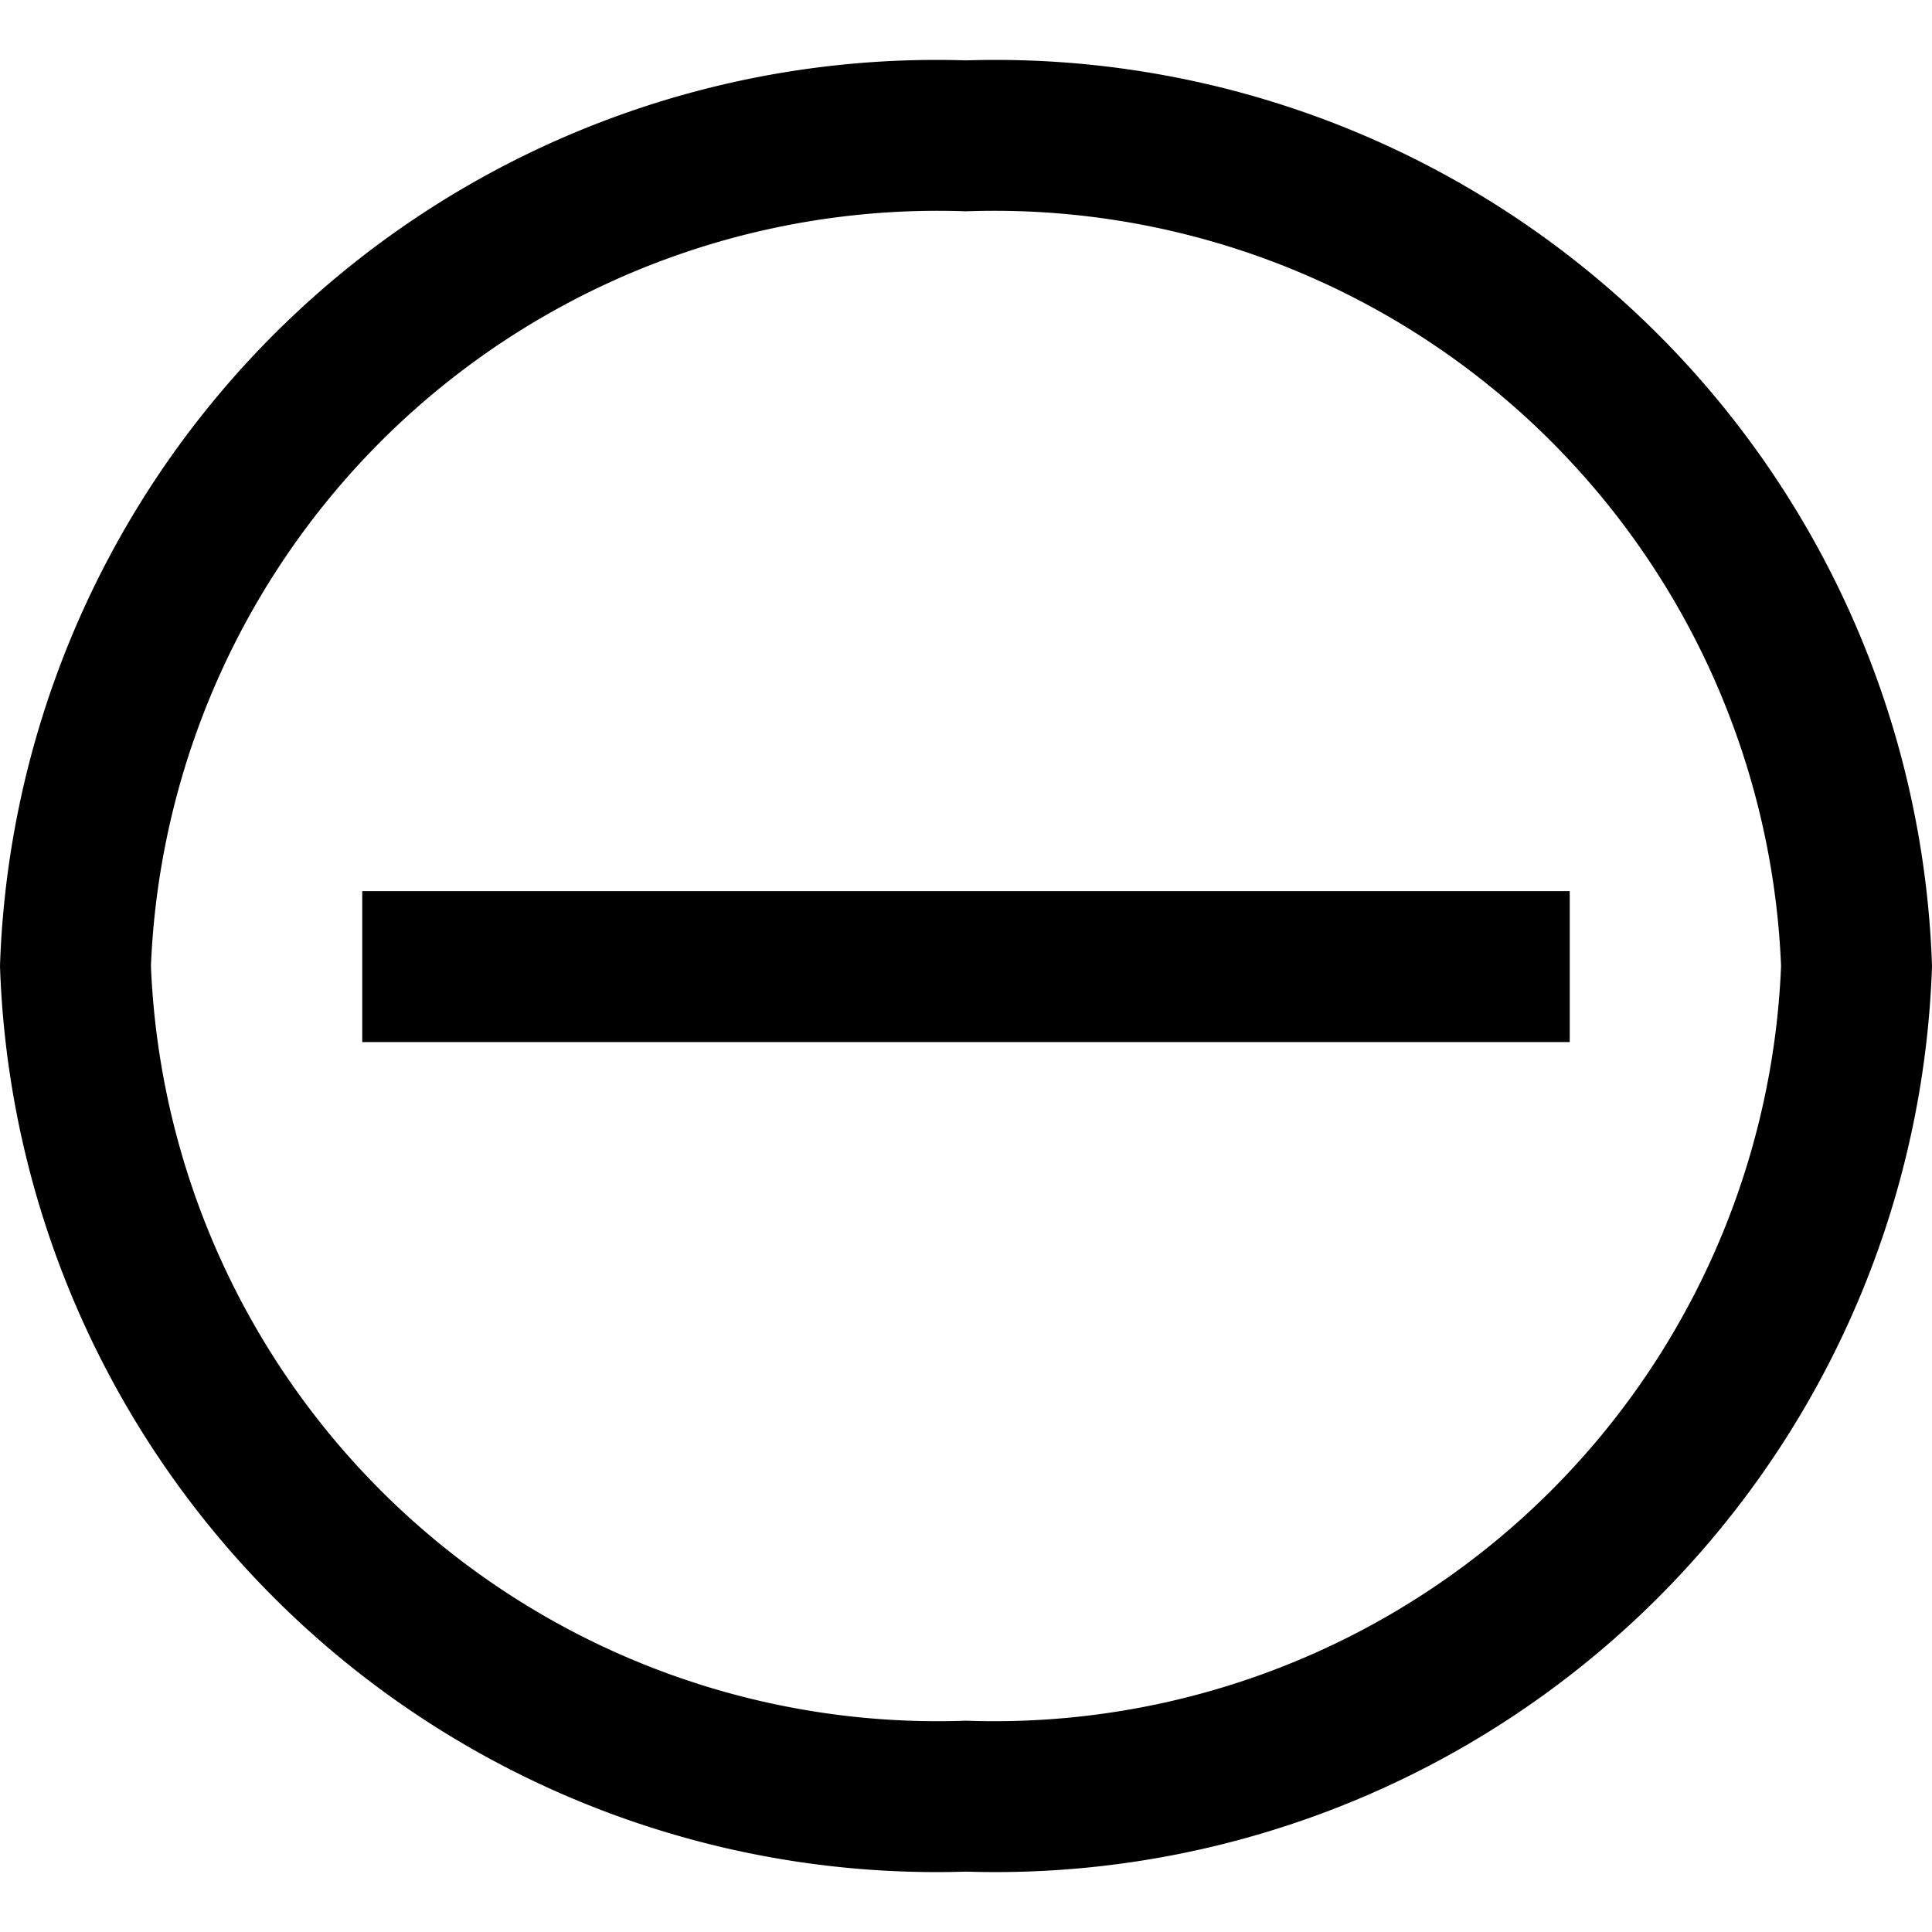 <svg xmlns="http://www.w3.org/2000/svg" width="1em" height="1em" viewBox="0 0 16 16"><path fill="currentColor" d="M3 7.38h10v1.25H3z"/><path fill="currentColor" d="M8 .5A7.76 7.76 0 0 0 0 8a7.76 7.76 0 0 0 8 7.5A7.76 7.76 0 0 0 16 8A7.76 7.76 0 0 0 8 .5m0 13.75A6.52 6.52 0 0 1 1.25 8A6.52 6.52 0 0 1 8 1.75A6.52 6.52 0 0 1 14.75 8A6.52 6.52 0 0 1 8 14.25"/></svg>